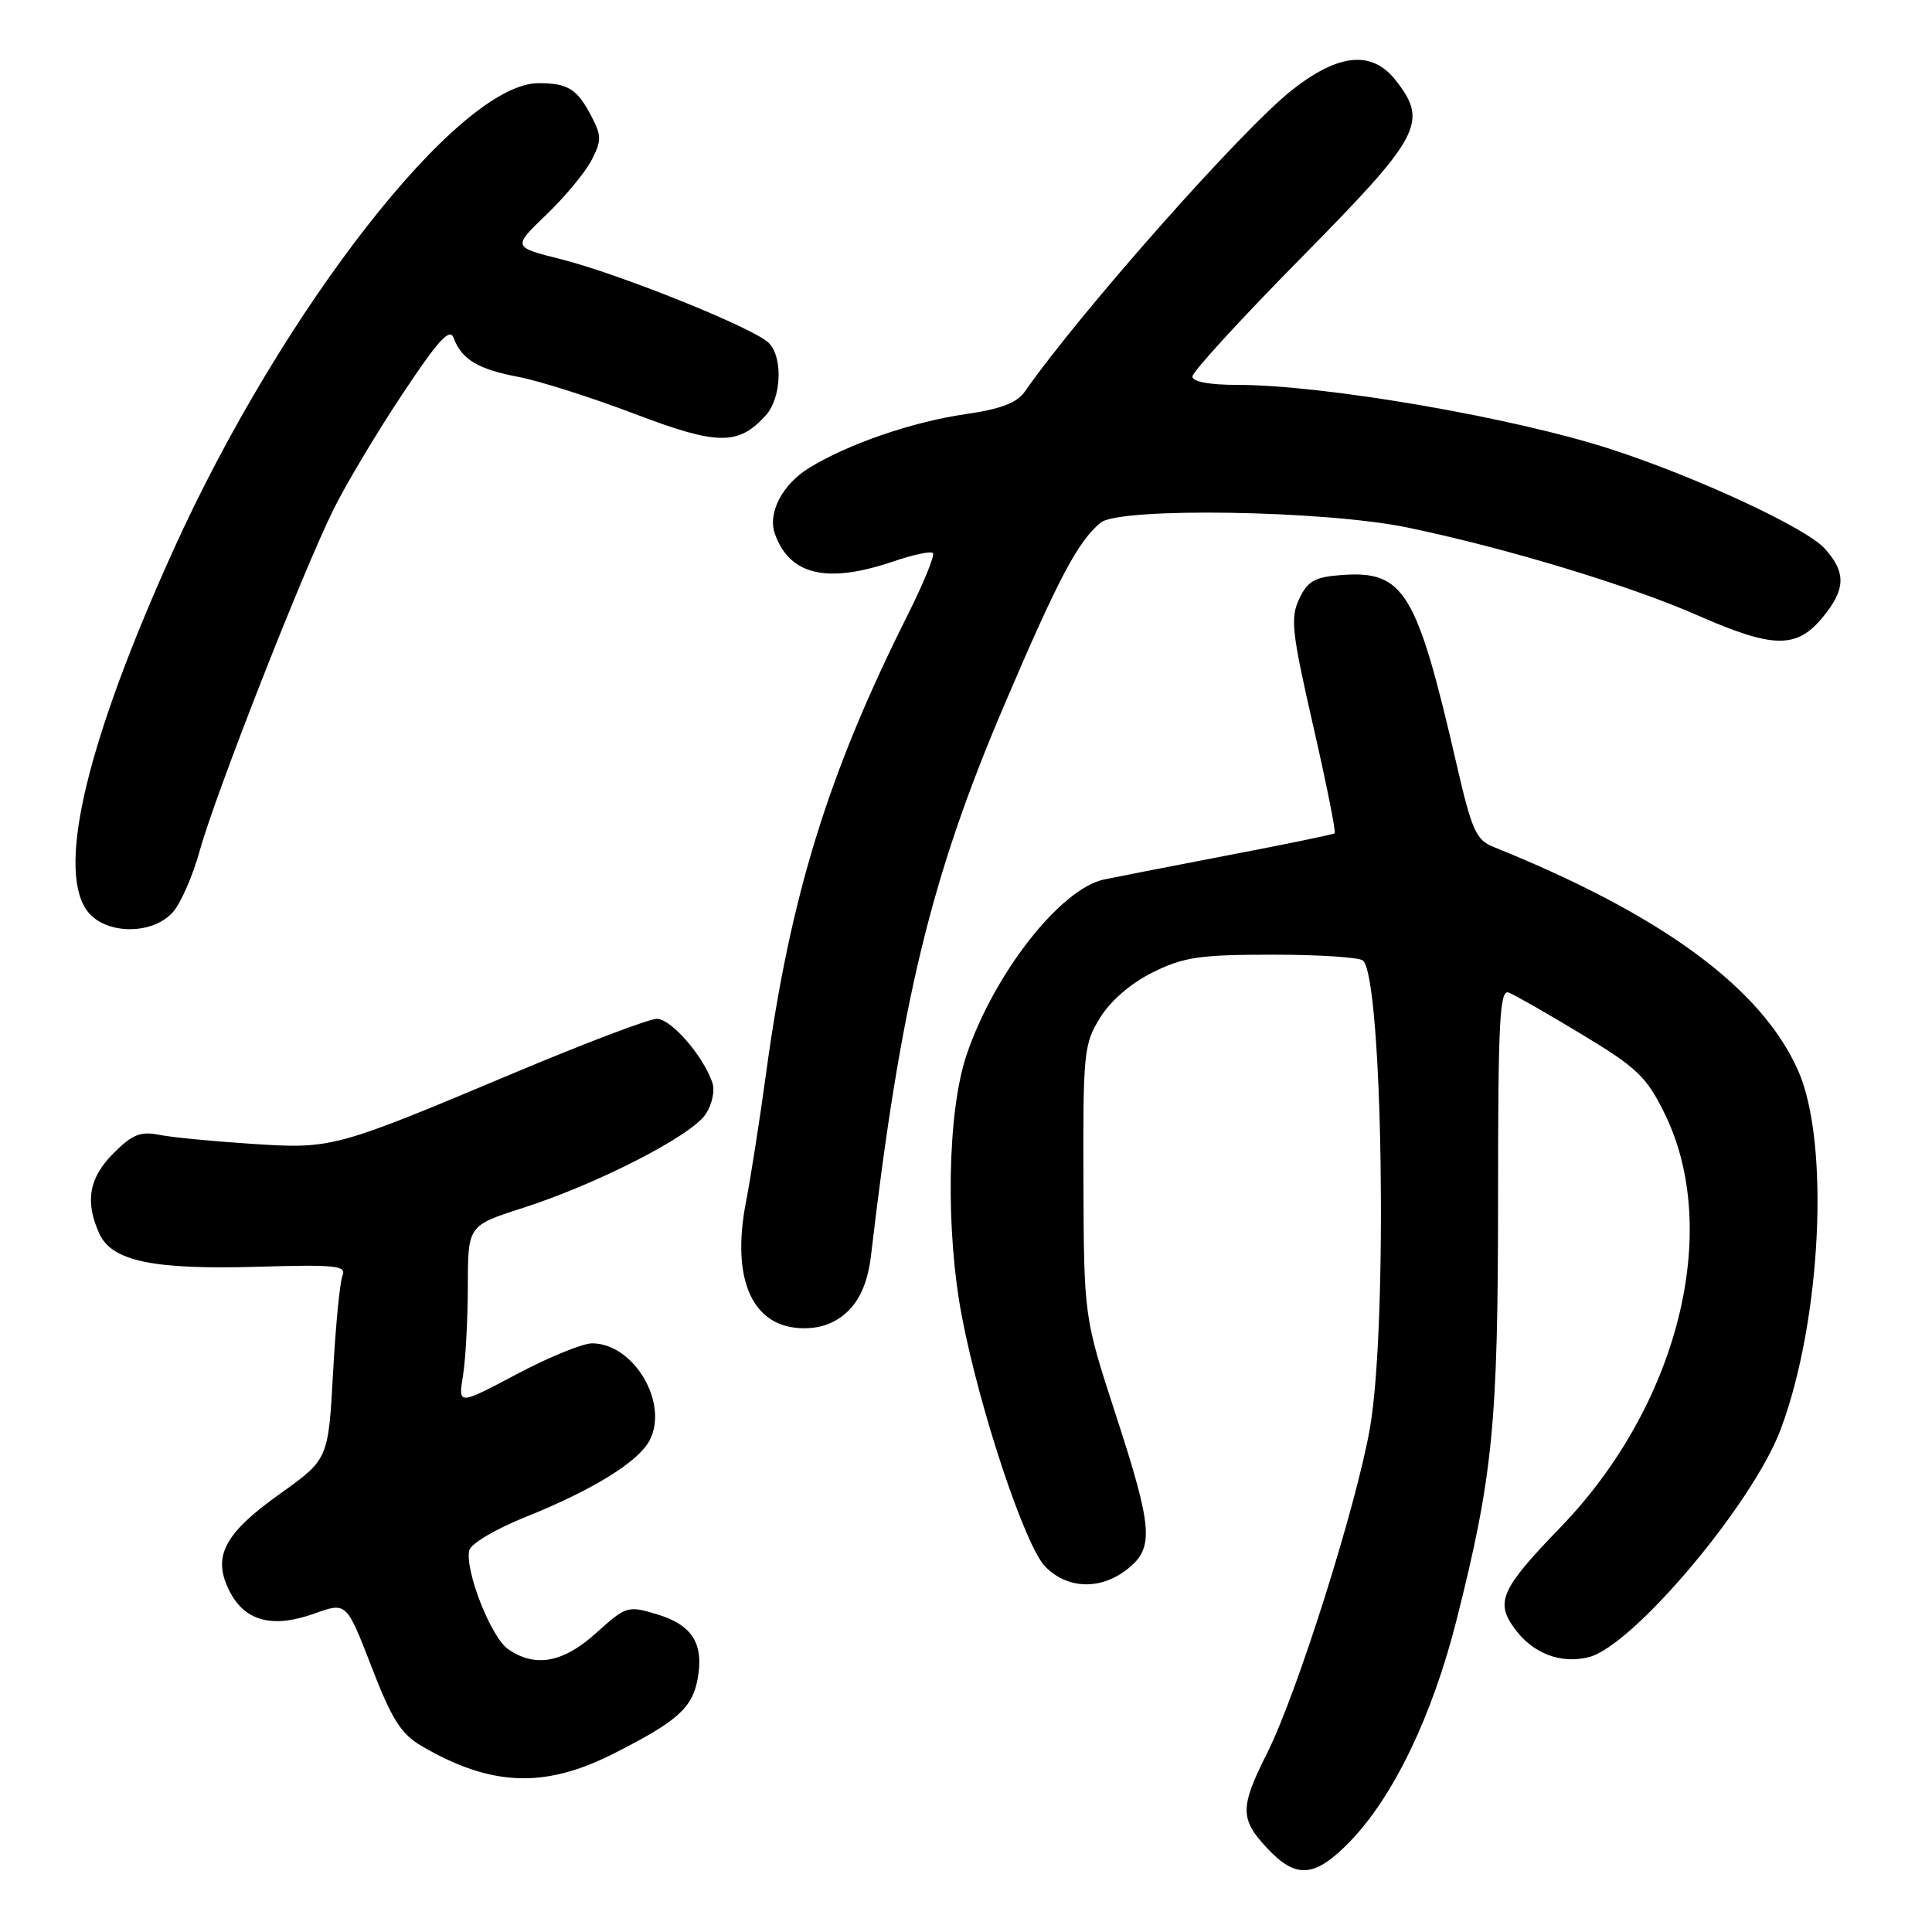 <?xml version="1.0" encoding="UTF-8" standalone="no"?>
<!DOCTYPE svg PUBLIC "-//W3C//DTD SVG 1.1//EN" "http://www.w3.org/Graphics/SVG/1.1/DTD/svg11.dtd" >
<svg xmlns="http://www.w3.org/2000/svg" xmlns:xlink="http://www.w3.org/1999/xlink" version="1.1" viewBox="0 0 256 256">
 <g >
 <path fill="currentColor"
d=" M 178.87 244.02 C 184.63 238.08 189.79 227.37 192.99 214.70 C 197.82 195.58 198.50 188.66 198.50 158.74 C 198.50 135.24 198.72 131.06 199.91 131.52 C 200.69 131.82 205.05 134.31 209.60 137.06 C 216.97 141.51 218.18 142.68 220.60 147.61 C 228.18 163.11 222.33 186.28 206.78 202.37 C 198.85 210.57 198.08 212.29 200.75 215.87 C 203.16 219.12 206.83 220.51 210.52 219.58 C 216.37 218.12 232.27 199.25 235.95 189.40 C 241.34 175.01 242.49 151.40 238.27 141.88 C 233.41 130.90 220.21 121.21 197.89 112.22 C 195.59 111.30 195.02 110.01 193.02 101.34 C 187.74 78.39 186.06 75.60 177.84 76.19 C 174.22 76.45 173.29 76.96 172.16 79.34 C 170.96 81.86 171.16 83.73 174.00 96.16 C 175.76 103.85 177.04 110.26 176.85 110.42 C 176.66 110.57 170.20 111.90 162.50 113.37 C 154.80 114.85 147.50 116.28 146.27 116.54 C 140.48 117.80 131.69 129.04 128.06 139.83 C 125.53 147.32 125.26 162.98 127.46 174.47 C 129.85 186.94 135.86 204.95 138.53 207.62 C 141.49 210.58 145.83 210.71 149.37 207.93 C 152.96 205.10 152.77 202.57 147.81 187.35 C 143.63 174.50 143.63 174.50 143.56 156.50 C 143.50 139.43 143.62 138.31 145.79 134.82 C 147.19 132.57 149.90 130.24 152.79 128.82 C 156.86 126.81 159.01 126.50 168.67 126.50 C 174.81 126.50 180.19 126.85 180.62 127.29 C 183.22 129.89 183.89 175.61 181.53 189.20 C 179.72 199.56 171.86 224.42 167.91 232.28 C 164.28 239.49 164.28 241.02 167.90 244.89 C 171.74 249.01 174.22 248.81 178.87 244.02 Z  M 81.17 232.43 C 89.67 228.15 91.71 226.35 92.43 222.53 C 93.31 217.81 91.75 215.30 87.02 213.89 C 83.19 212.74 82.95 212.81 79.03 216.35 C 74.62 220.34 70.90 221.02 67.30 218.50 C 65.06 216.93 61.61 208.16 62.17 205.45 C 62.36 204.56 65.62 202.62 69.69 200.99 C 78.48 197.46 84.54 193.73 86.05 190.91 C 88.69 185.97 84.00 178.00 78.45 178.00 C 77.20 178.00 72.69 179.84 68.44 182.10 C 60.71 186.19 60.71 186.19 61.34 182.35 C 61.69 180.23 61.98 174.88 61.99 170.45 C 62.00 162.39 62.00 162.39 69.25 160.07 C 79.15 156.89 91.62 150.50 93.50 147.64 C 94.39 146.28 94.76 144.48 94.37 143.39 C 93.11 139.81 88.90 135.00 87.04 135.00 C 86.01 135.00 77.60 138.19 68.34 142.08 C 44.24 152.21 44.05 152.26 33.29 151.56 C 28.22 151.23 22.73 150.70 21.08 150.37 C 18.63 149.88 17.52 150.32 15.04 152.81 C 11.79 156.06 11.23 159.22 13.16 163.46 C 14.83 167.12 20.30 168.26 34.23 167.85 C 44.41 167.55 45.94 167.70 45.39 169.00 C 45.04 169.82 44.47 175.65 44.13 181.94 C 43.50 193.37 43.50 193.37 37.08 197.95 C 29.63 203.25 28.07 206.31 30.46 210.92 C 32.48 214.84 36.17 215.78 41.67 213.80 C 45.91 212.28 45.91 212.28 49.22 220.84 C 51.92 227.84 53.14 229.76 55.87 231.36 C 65.02 236.70 72.10 237.00 81.17 232.43 Z  M 112.47 173.63 C 114.05 172.04 115.03 169.63 115.41 166.38 C 119.35 132.73 123.34 116.23 133.04 93.50 C 140.20 76.71 142.85 71.69 145.85 69.25 C 148.38 67.19 175.56 67.62 186.50 69.90 C 199.53 72.61 215.93 77.57 224.97 81.55 C 234.89 85.91 238.00 85.98 241.41 81.92 C 244.59 78.14 244.67 75.85 241.75 72.65 C 239.27 69.93 224.90 63.25 213.58 59.56 C 200.64 55.33 175.50 51.00 163.93 51.00 C 160.24 51.00 158.00 50.58 158.00 49.89 C 158.00 49.27 164.53 42.15 172.50 34.07 C 188.31 18.04 189.29 16.18 184.93 10.63 C 181.78 6.64 177.37 7.06 171.16 11.96 C 164.55 17.19 143.27 41.21 135.79 51.89 C 134.74 53.39 132.58 54.21 127.92 54.88 C 120.94 55.89 112.39 58.82 107.23 61.99 C 103.66 64.18 101.69 67.96 102.68 70.74 C 104.63 76.23 109.59 77.38 118.38 74.39 C 120.98 73.50 123.34 73.00 123.62 73.28 C 123.90 73.56 122.36 77.33 120.19 81.65 C 109.74 102.50 104.73 118.71 101.54 142.00 C 100.68 148.32 99.47 156.06 98.86 159.19 C 96.82 169.65 99.73 176.00 106.55 176.00 C 108.94 176.00 110.86 175.23 112.47 173.63 Z  M 22.85 120.93 C 23.91 119.80 25.54 116.08 26.48 112.68 C 28.53 105.28 40.03 75.93 44.19 67.50 C 45.82 64.20 49.92 57.34 53.30 52.25 C 58.08 45.05 59.60 43.39 60.11 44.78 C 61.17 47.62 63.33 48.93 68.69 49.94 C 71.44 50.46 78.35 52.66 84.04 54.82 C 95.09 59.03 97.83 59.06 101.47 55.04 C 103.55 52.74 103.77 47.35 101.87 45.44 C 99.90 43.47 82.09 36.30 74.31 34.34 C 67.92 32.74 67.92 32.74 72.39 28.45 C 74.85 26.09 77.54 22.85 78.37 21.25 C 79.72 18.65 79.72 18.01 78.38 15.44 C 76.50 11.80 75.28 11.03 71.40 11.02 C 60.86 10.96 37.46 40.88 22.94 72.96 C 11.66 97.90 7.58 114.66 11.39 120.47 C 13.56 123.79 19.95 124.05 22.85 120.93 Z "/>
</g>
</svg>